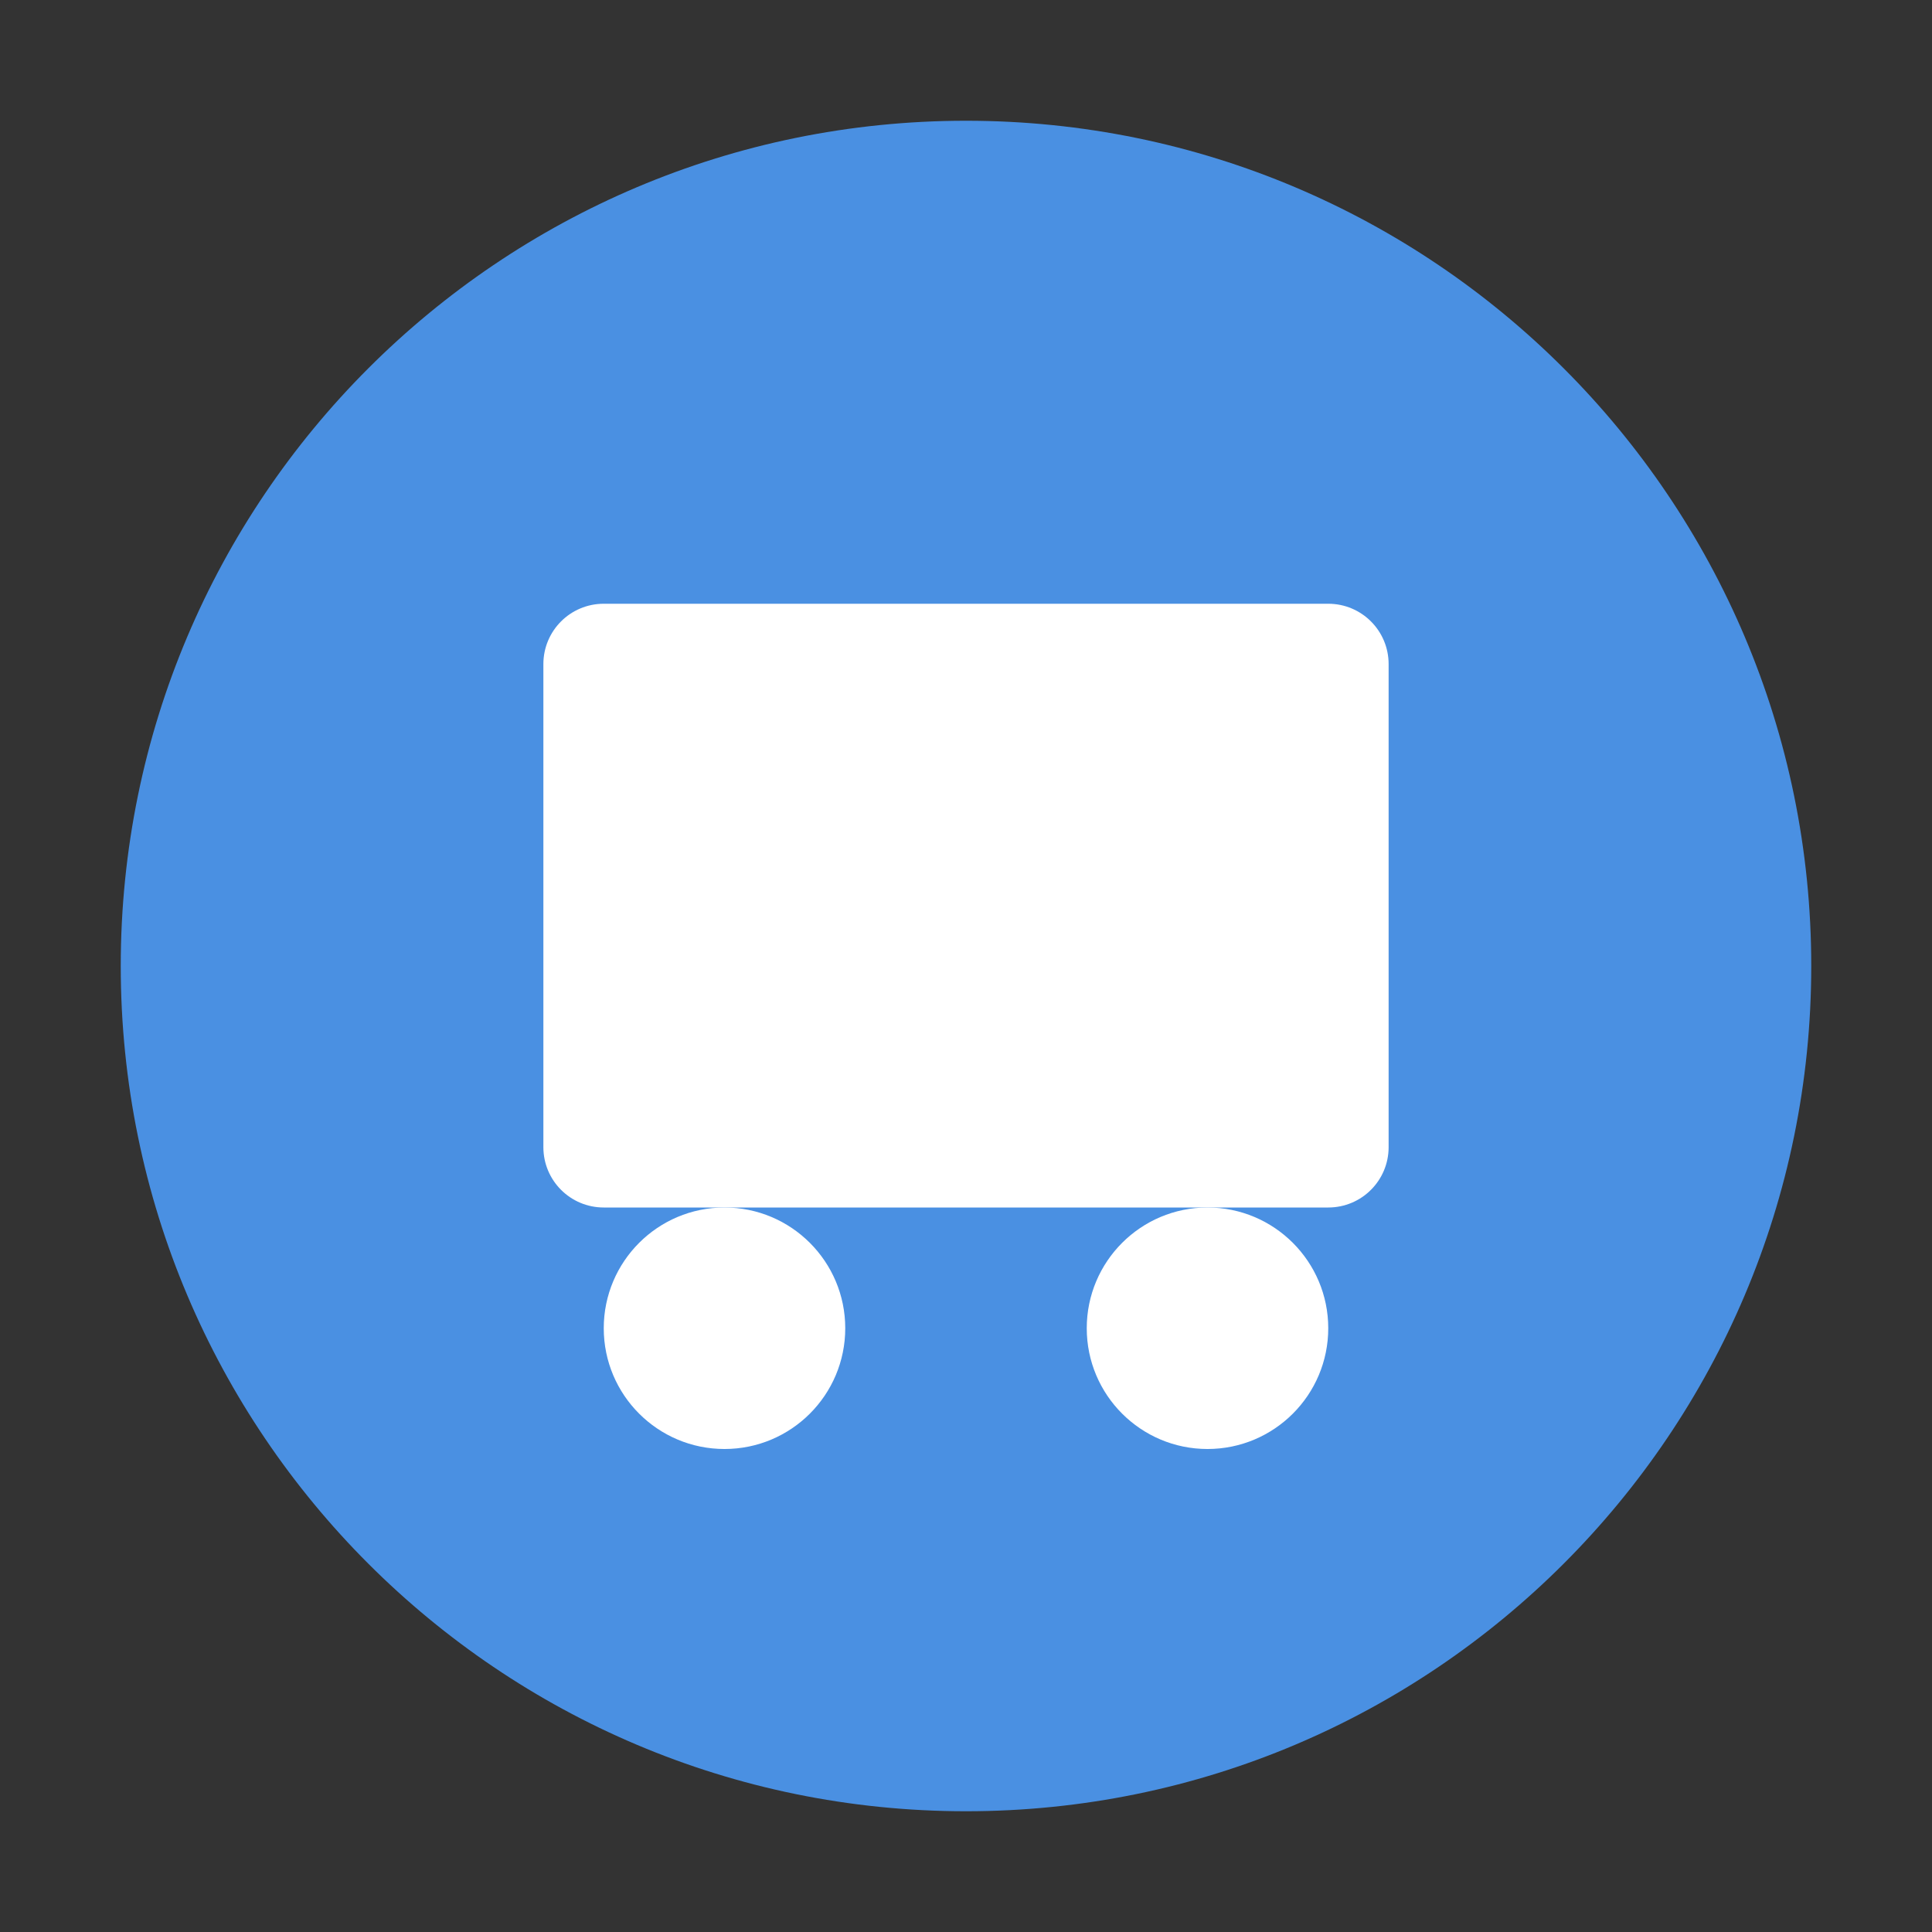 <?xml version="1.0" encoding="UTF-8"?>
<svg width="32px" height="32px" viewBox="0 0 32 32" version="1.1" xmlns="http://www.w3.org/2000/svg">
    <rect x="0" y="0" width="32" height="32" fill="#333333" stroke="none"/>
    <g stroke="none" stroke-width="1" fill="none" fill-rule="evenodd">
        <path d="M16,2 C8.268,2 2,8.268 2,16 C2,23.732 8.268,30 16,30 C23.732,30 30,23.732 30,16 C30,8.268 23.732,2 16,2" fill="#4A90E2"/>
        <path d="M22,10 L10,10 C9.447,10 9,10.447 9,11 L9,19 C9,19.553 9.447,20 10,20 L22,20 C22.553,20 23,19.553 23,19 L23,11 C23,10.447 22.553,10 22,10" fill="#FFFFFF"/>
        <circle cx="12" cy="22" r="2" fill="#FFFFFF"/>
        <circle cx="20" cy="22" r="2" fill="#FFFFFF"/>
    </g>
</svg>